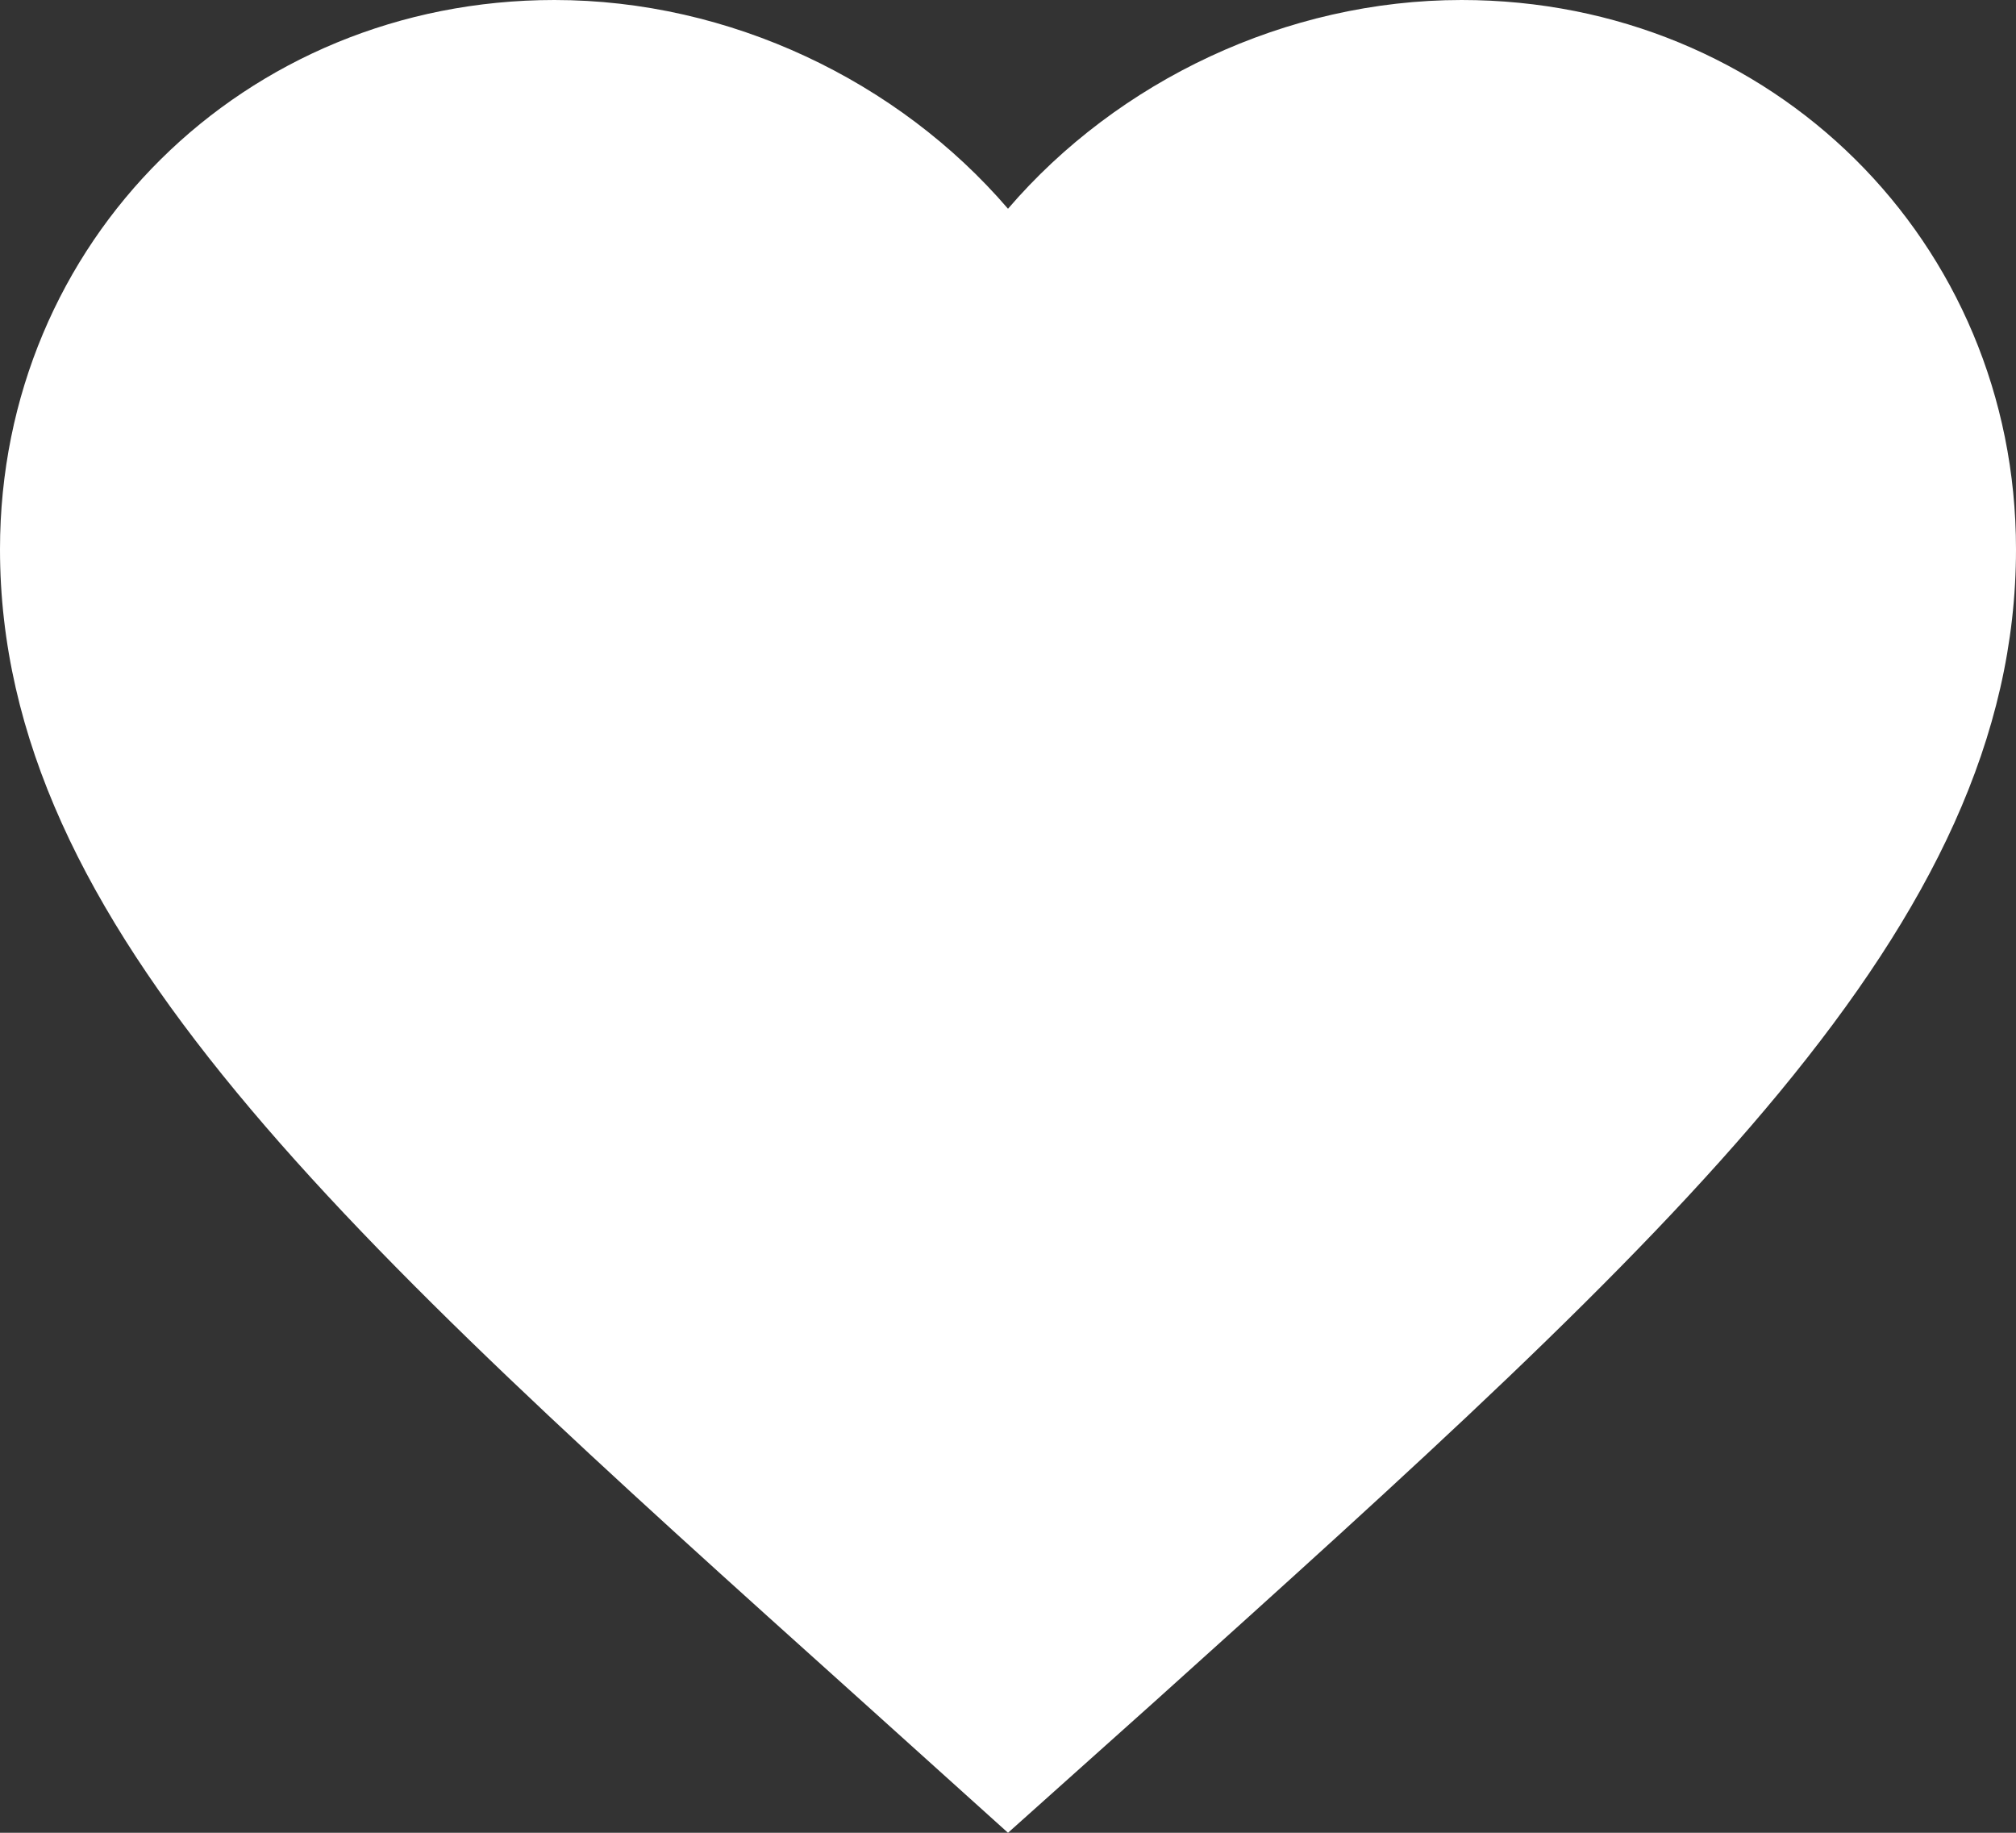 <svg width="11" height="10" viewBox="0 0 11 10" fill="none" xmlns="http://www.w3.org/2000/svg">
<rect x="0" y="0" width="11" height="10" fill="#333333" stroke="none"/>
<path d="M5.5 10L4.702 9.281C1.87 6.736 0 5.057 0 2.997C0 1.319 1.331 0 3.025 0C3.982 0 4.901 0.441 5.5 1.139C6.099 0.441 7.018 0 7.975 0C9.669 0 11 1.319 11 2.997C11 5.057 9.13 6.736 6.298 9.286L5.5 10Z" fill="white"/>
</svg>
